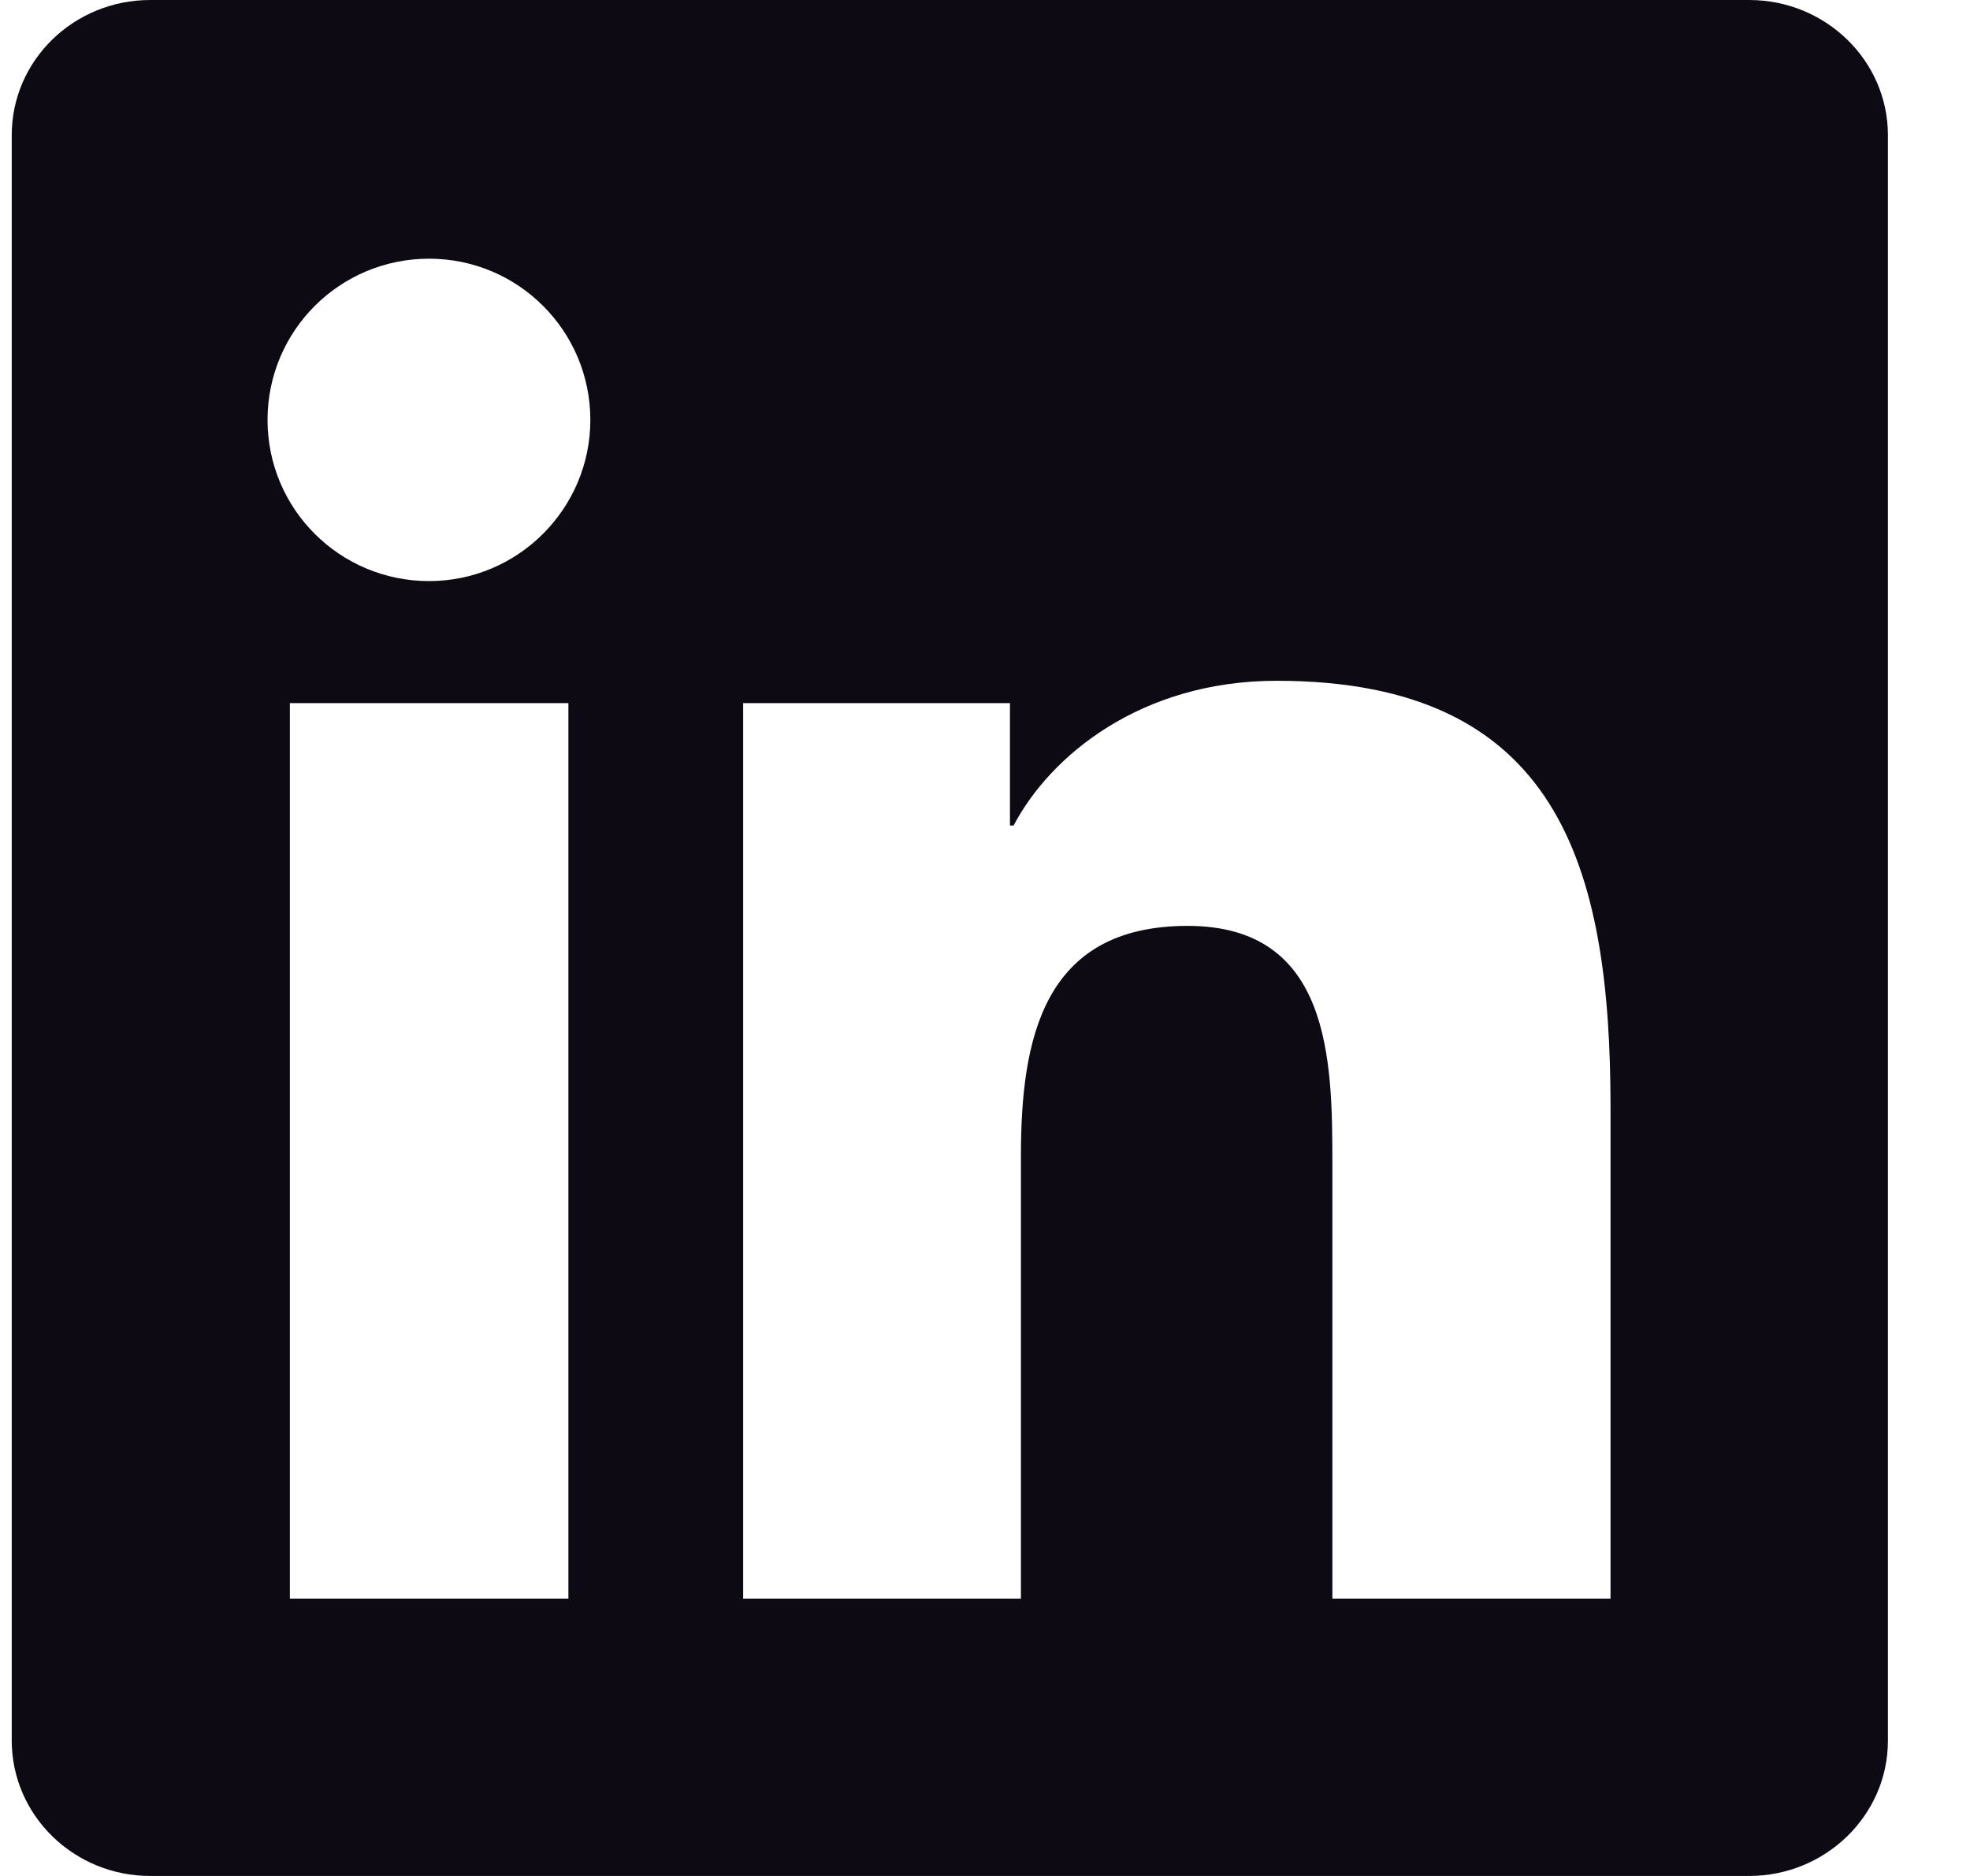 <svg width="21" height="20" viewBox="0 0 21 20" fill="none" xmlns="http://www.w3.org/2000/svg">
<path d="M18.645 0H1.602C0.785 0 0.125 0.645 0.125 1.441V18.555C0.125 19.352 0.785 20 1.602 20H18.645C19.461 20 20.125 19.352 20.125 18.559V1.441C20.125 0.645 19.461 0 18.645 0ZM6.059 17.043H3.09V7.496H6.059V17.043ZM4.574 6.195C3.621 6.195 2.852 5.426 2.852 4.477C2.852 3.527 3.621 2.758 4.574 2.758C5.523 2.758 6.293 3.527 6.293 4.477C6.293 5.422 5.523 6.195 4.574 6.195ZM17.168 17.043H14.203V12.402C14.203 11.297 14.184 9.871 12.66 9.871C11.117 9.871 10.883 11.078 10.883 12.324V17.043H7.922V7.496H10.766V8.801H10.805C11.199 8.051 12.168 7.258 13.609 7.258C16.613 7.258 17.168 9.234 17.168 11.805V17.043Z" fill="#0E0A14"/>
</svg>

